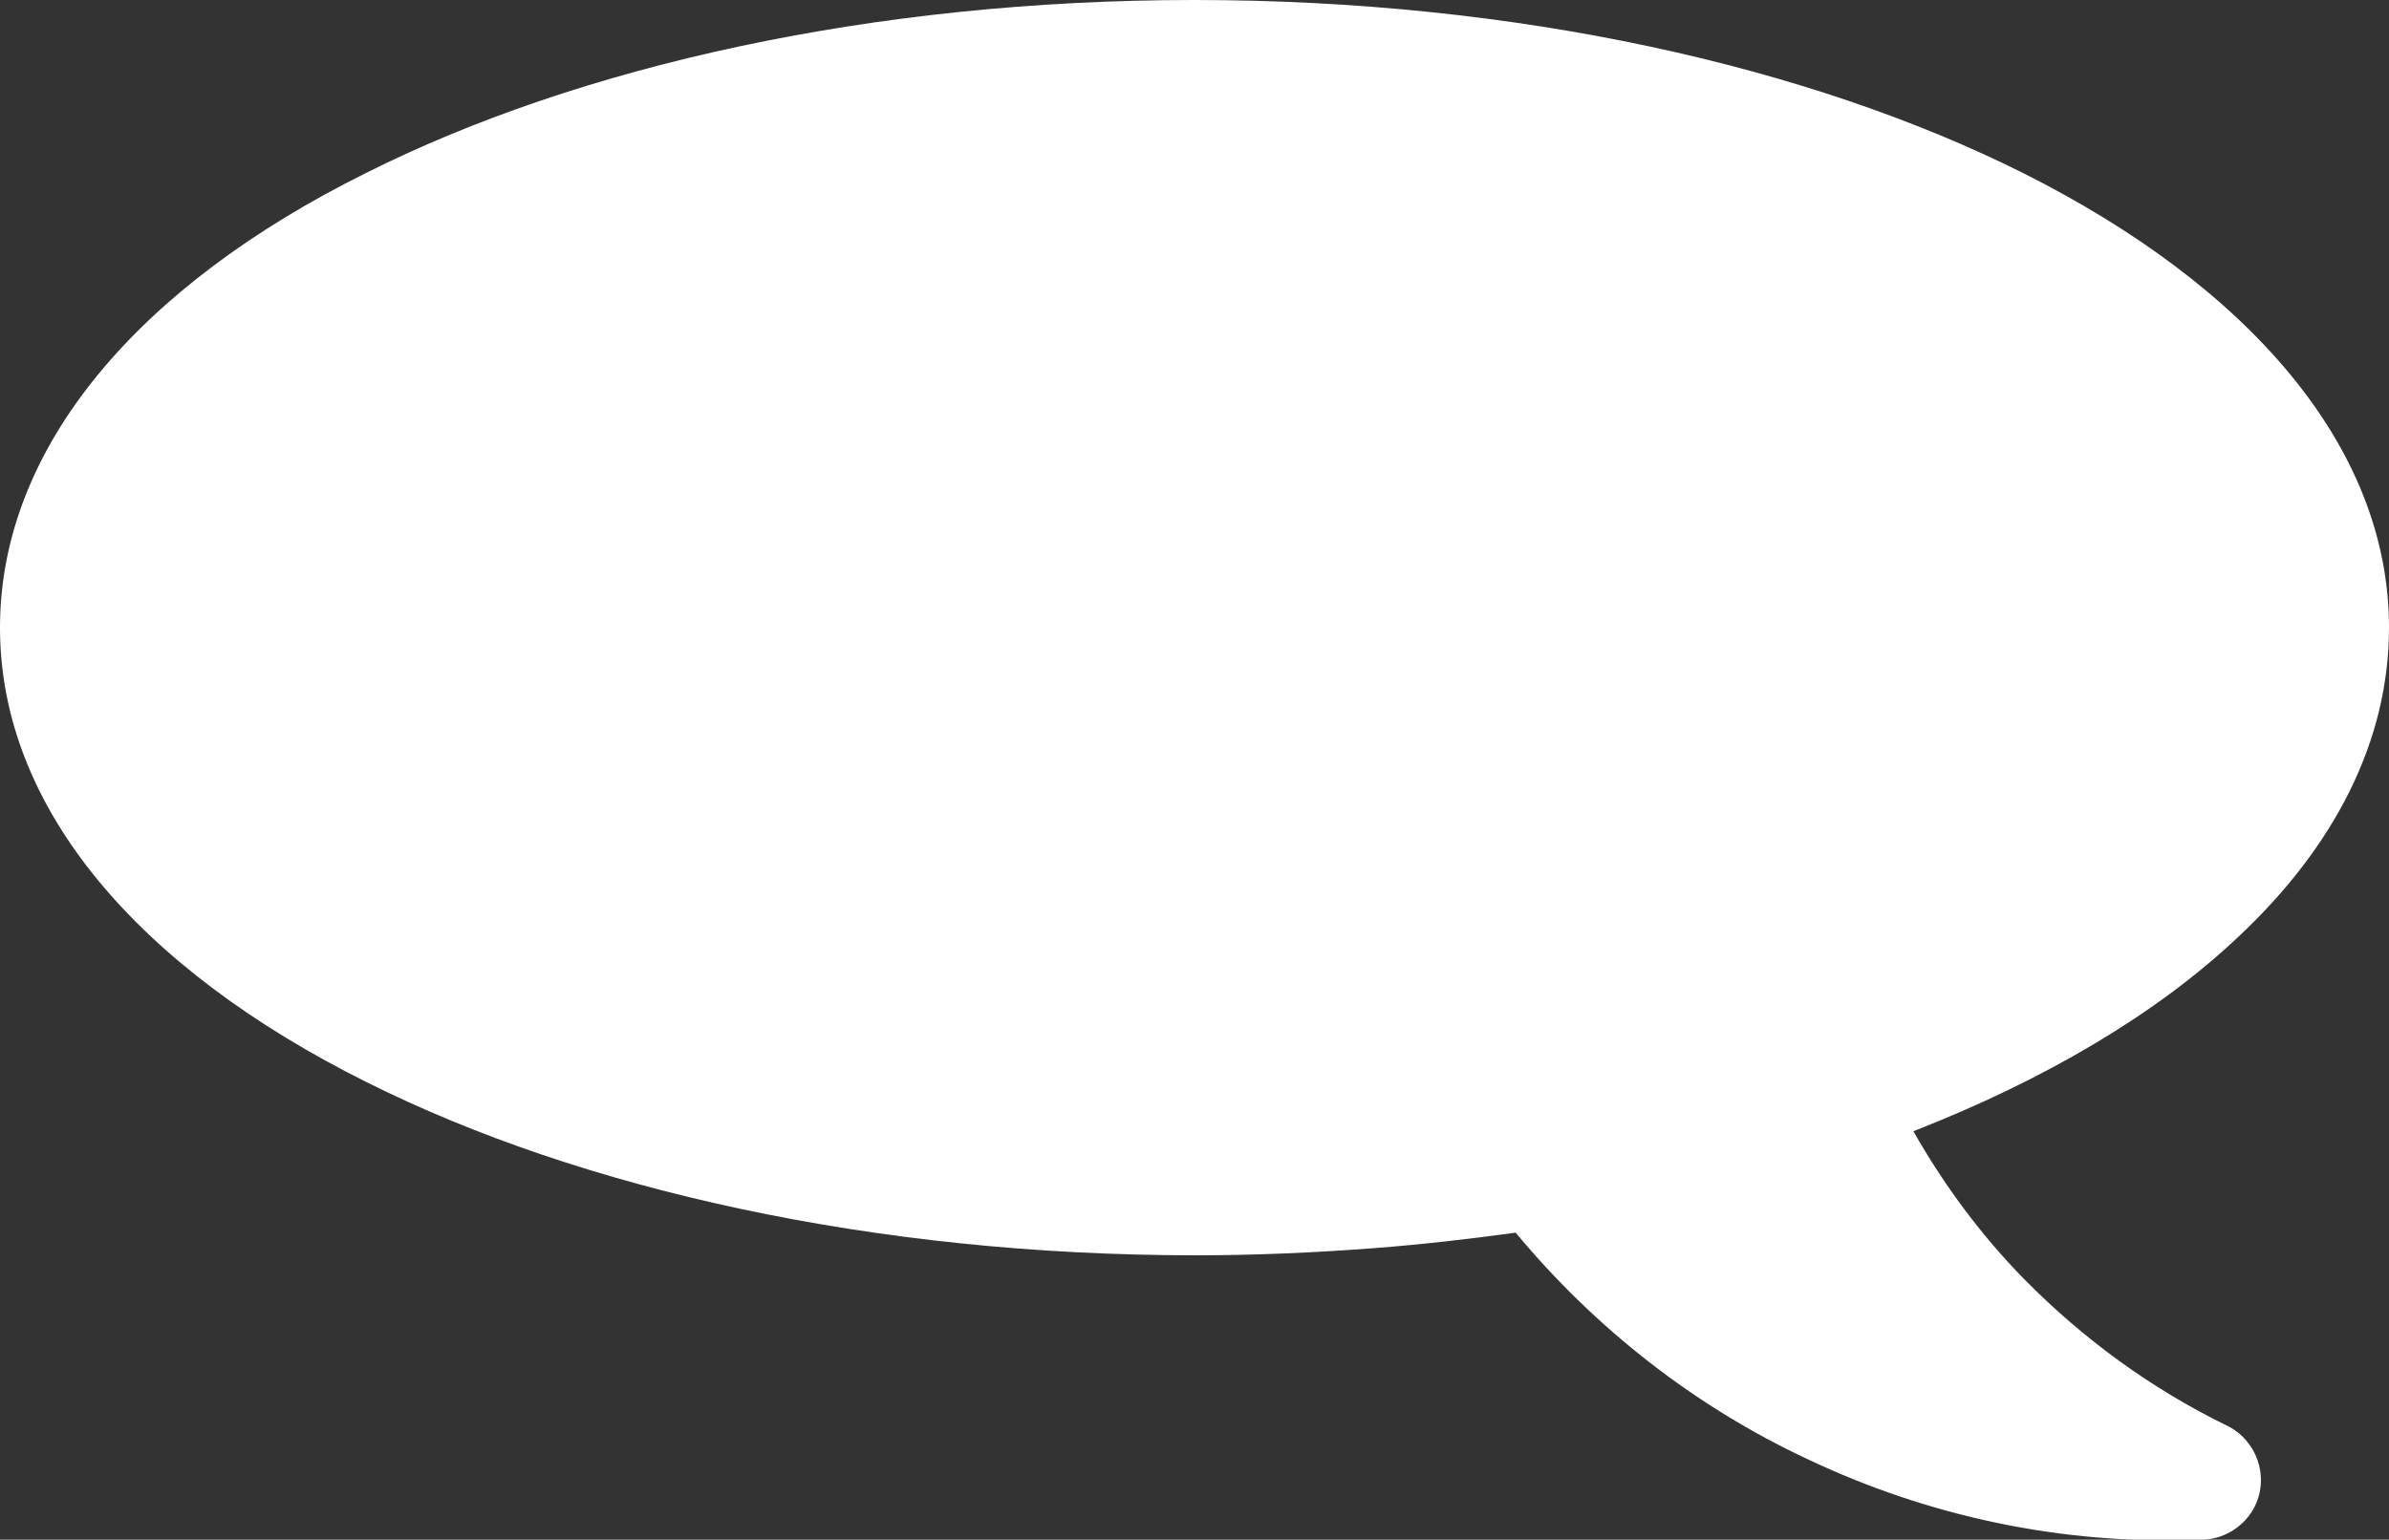 <?xml version="1.0" encoding="UTF-8"?>
<svg id="Layer_2" data-name="Layer 2" xmlns="http://www.w3.org/2000/svg" viewBox="0 0 26.37 17">
  <rect x="0" y="0" width="26.37" height="17" fill="#333333" stroke="none"/>
  <defs>
    <style>
      .cls-1 {
        fill: #fff;
        fill-rule: evenodd;
      }
    </style>
  </defs>
  <g id="Layer_1-2" data-name="Layer 1">
    <path class="cls-1" d="M13.18,0c3.56,0,6.79.73,9.15,1.91,2.49,1.25,4.04,3.02,4.04,5.02,0,1.25-.6,2.42-1.67,3.42-.89.84-2.12,1.57-3.58,2.14.34.6.75,1.15,1.22,1.63.65.66,1.4,1.21,2.24,1.62.33.16.47.56.31.89-.12.24-.37.38-.62.37-1.52.06-2.99-.26-4.32-.89-1.24-.58-2.34-1.44-3.22-2.5-.51.07-1.03.13-1.55.17-.65.05-1.32.08-1.98.08-3.56,0-6.79-.73-9.15-1.91C1.54,10.7,0,8.93,0,6.93S1.54,3.15,4.04,1.91C6.39.73,9.63,0,13.18,0Z"/>
  </g>
</svg>